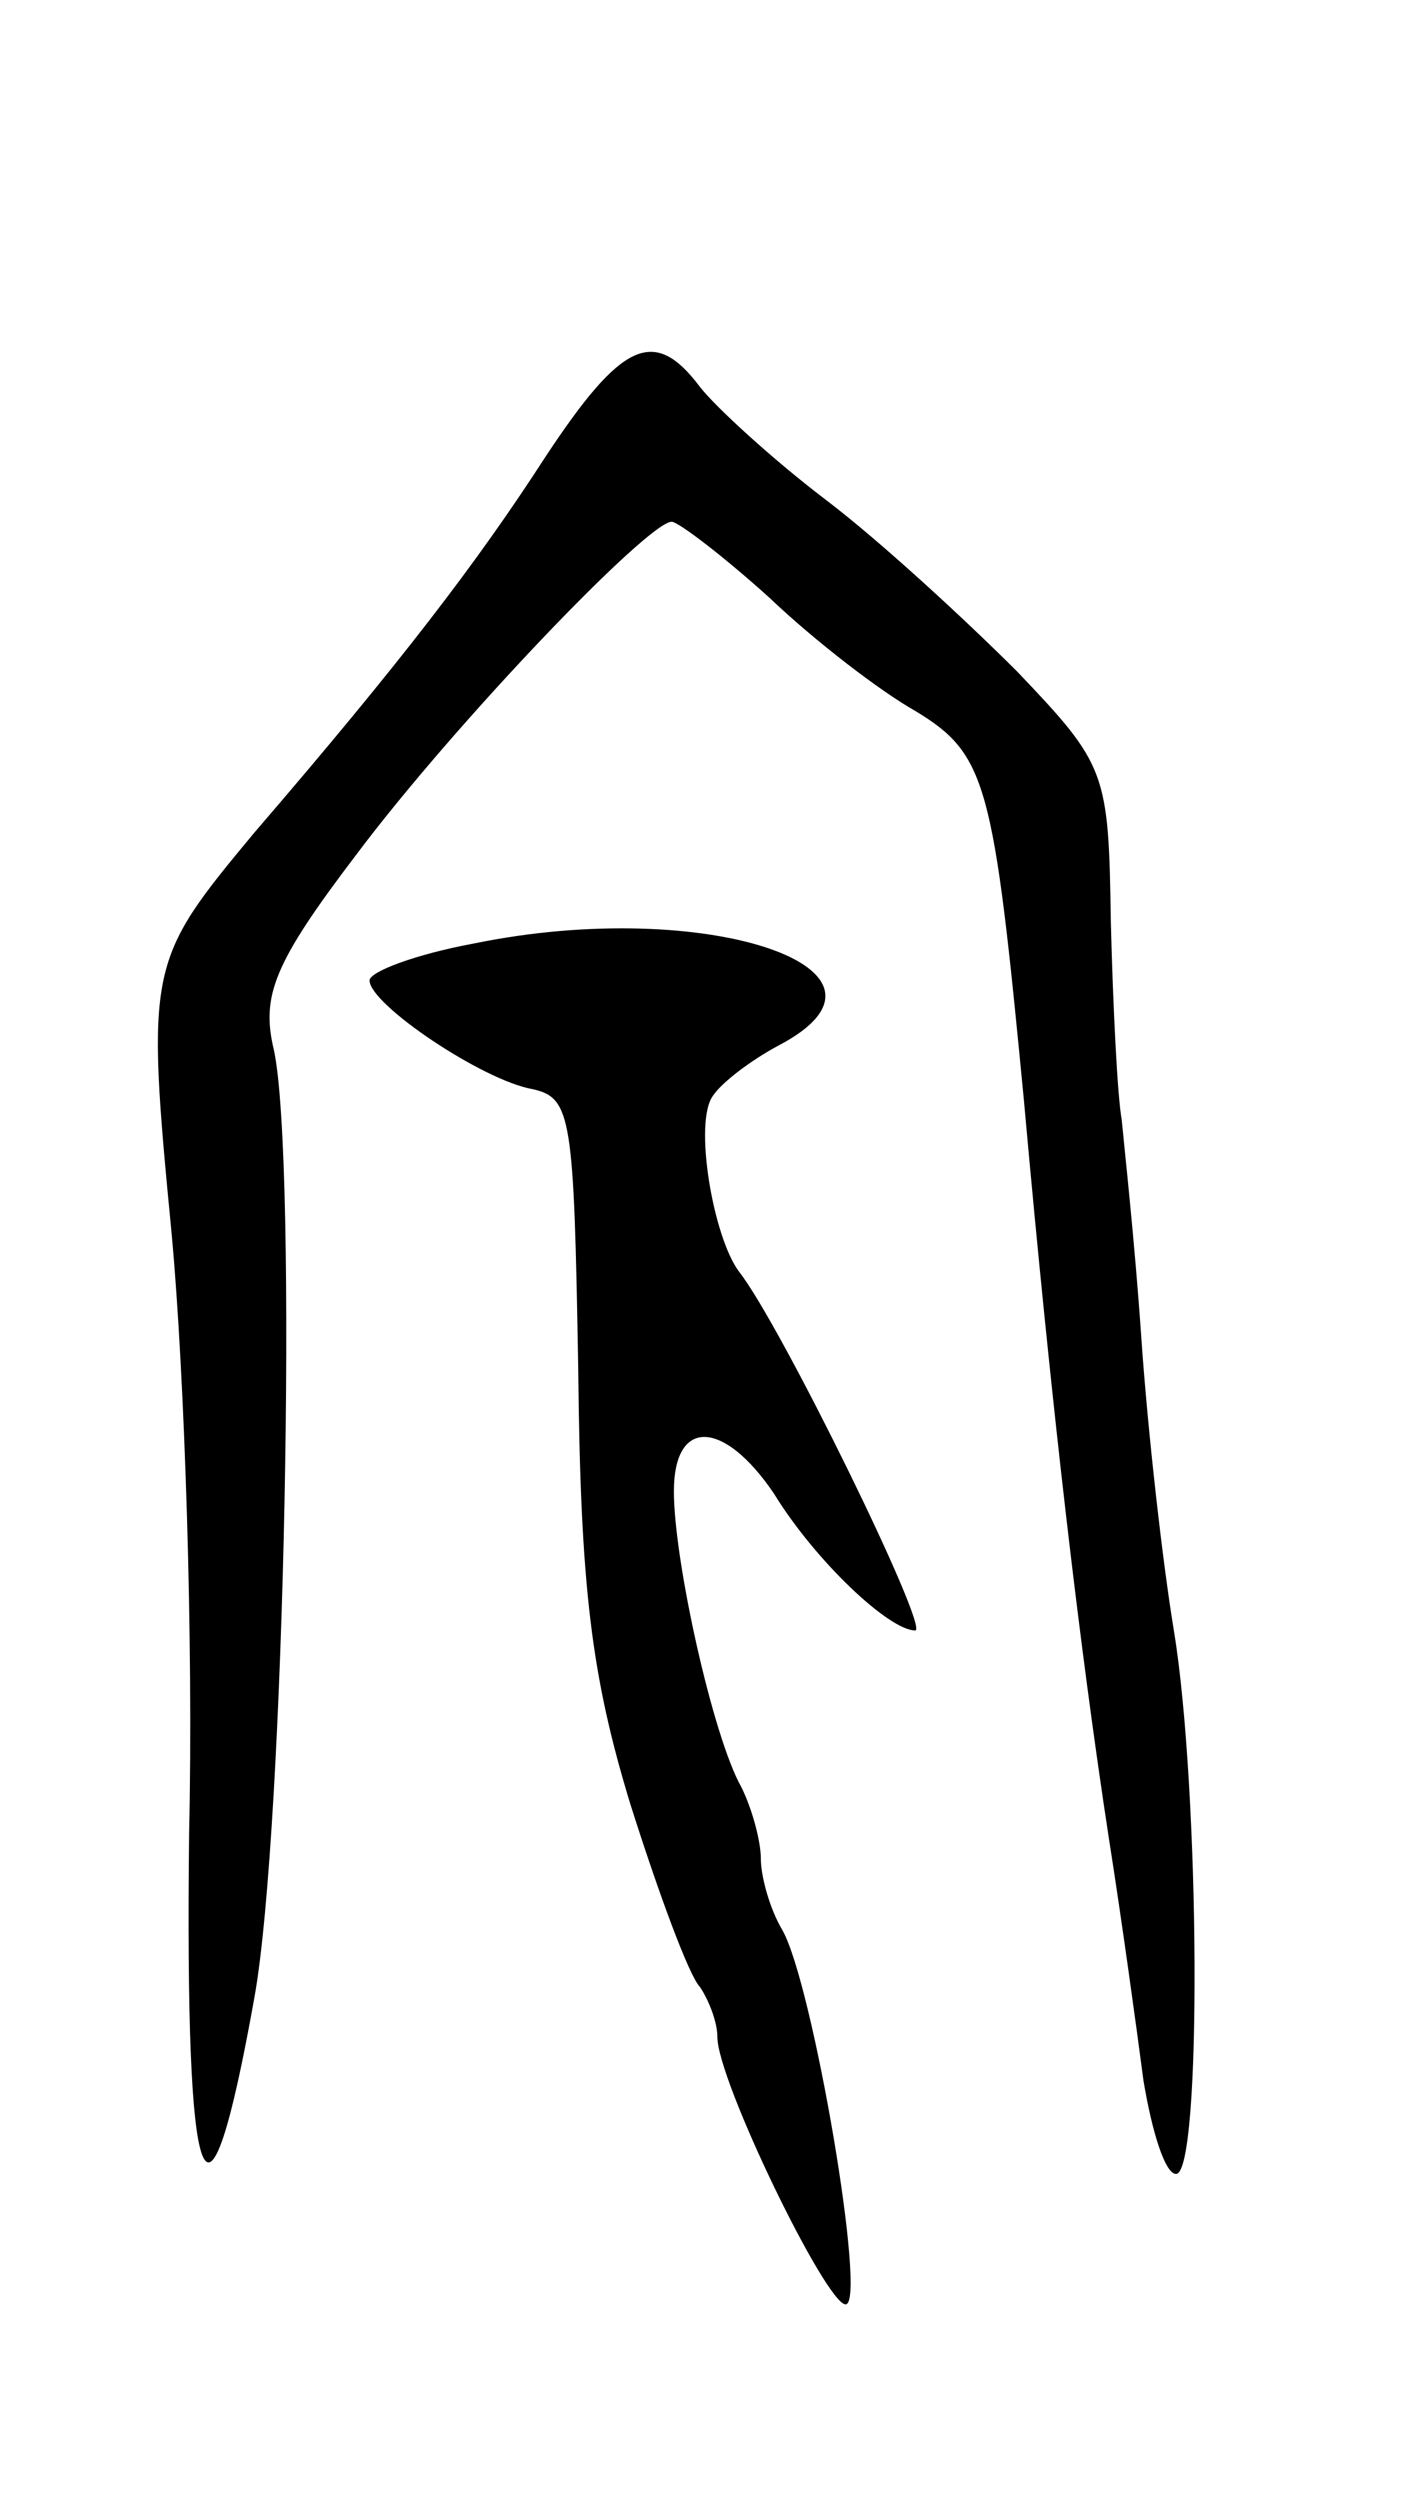 <svg version="1.0" xmlns="http://www.w3.org/2000/svg"
 width="65pt" height="115pt" viewBox="0 0 65 115"
 preserveAspectRatio="xMidYMid meet">
<g transform="translate(0,115) scale(0.1,-0.1)"
fill="#000000" stroke="none">
<path d="M251 940 c-31 -48 -66 -94 -134 -173 -49 -59 -50 -61 -38 -185 6 -65
10 -188 8 -275 -2 -171 8 -199 30 -76 14 77 20 385 9 436 -6 25 0 40 38 90 45
60 134 153 145 153 3 0 24 -16 45 -35 21 -20 51 -43 67 -52 33 -20 36 -33 50
-179 13 -145 26 -254 39 -339 6 -38 13 -89 16 -112 4 -24 10 -43 15 -43 12 0
11 177 -1 250 -5 30 -12 91 -15 135 -3 44 -8 89 -9 100 -2 11 -4 52 -5 91 -1
69 -2 72 -43 115 -24 24 -63 60 -88 79 -25 19 -51 43 -58 52 -21 28 -36 21
-71 -32z"/>
<path d="M218 716 c-27 -5 -48 -13 -48 -17 0 -11 52 -46 75 -50 18 -4 19 -13
21 -129 1 -100 6 -141 24 -200 13 -41 27 -79 32 -84 4 -6 8 -16 8 -23 0 -20
50 -123 59 -123 10 0 -15 147 -29 172 -6 10 -10 25 -10 33 0 8 -4 23 -9 33
-13 23 -31 104 -31 136 0 34 23 33 46 -1 19 -31 53 -63 65 -63 7 0 -62 141
-81 165 -12 16 -21 69 -12 81 4 6 17 16 30 23 67 35 -33 69 -140 47z"/>
</g>
</svg>
